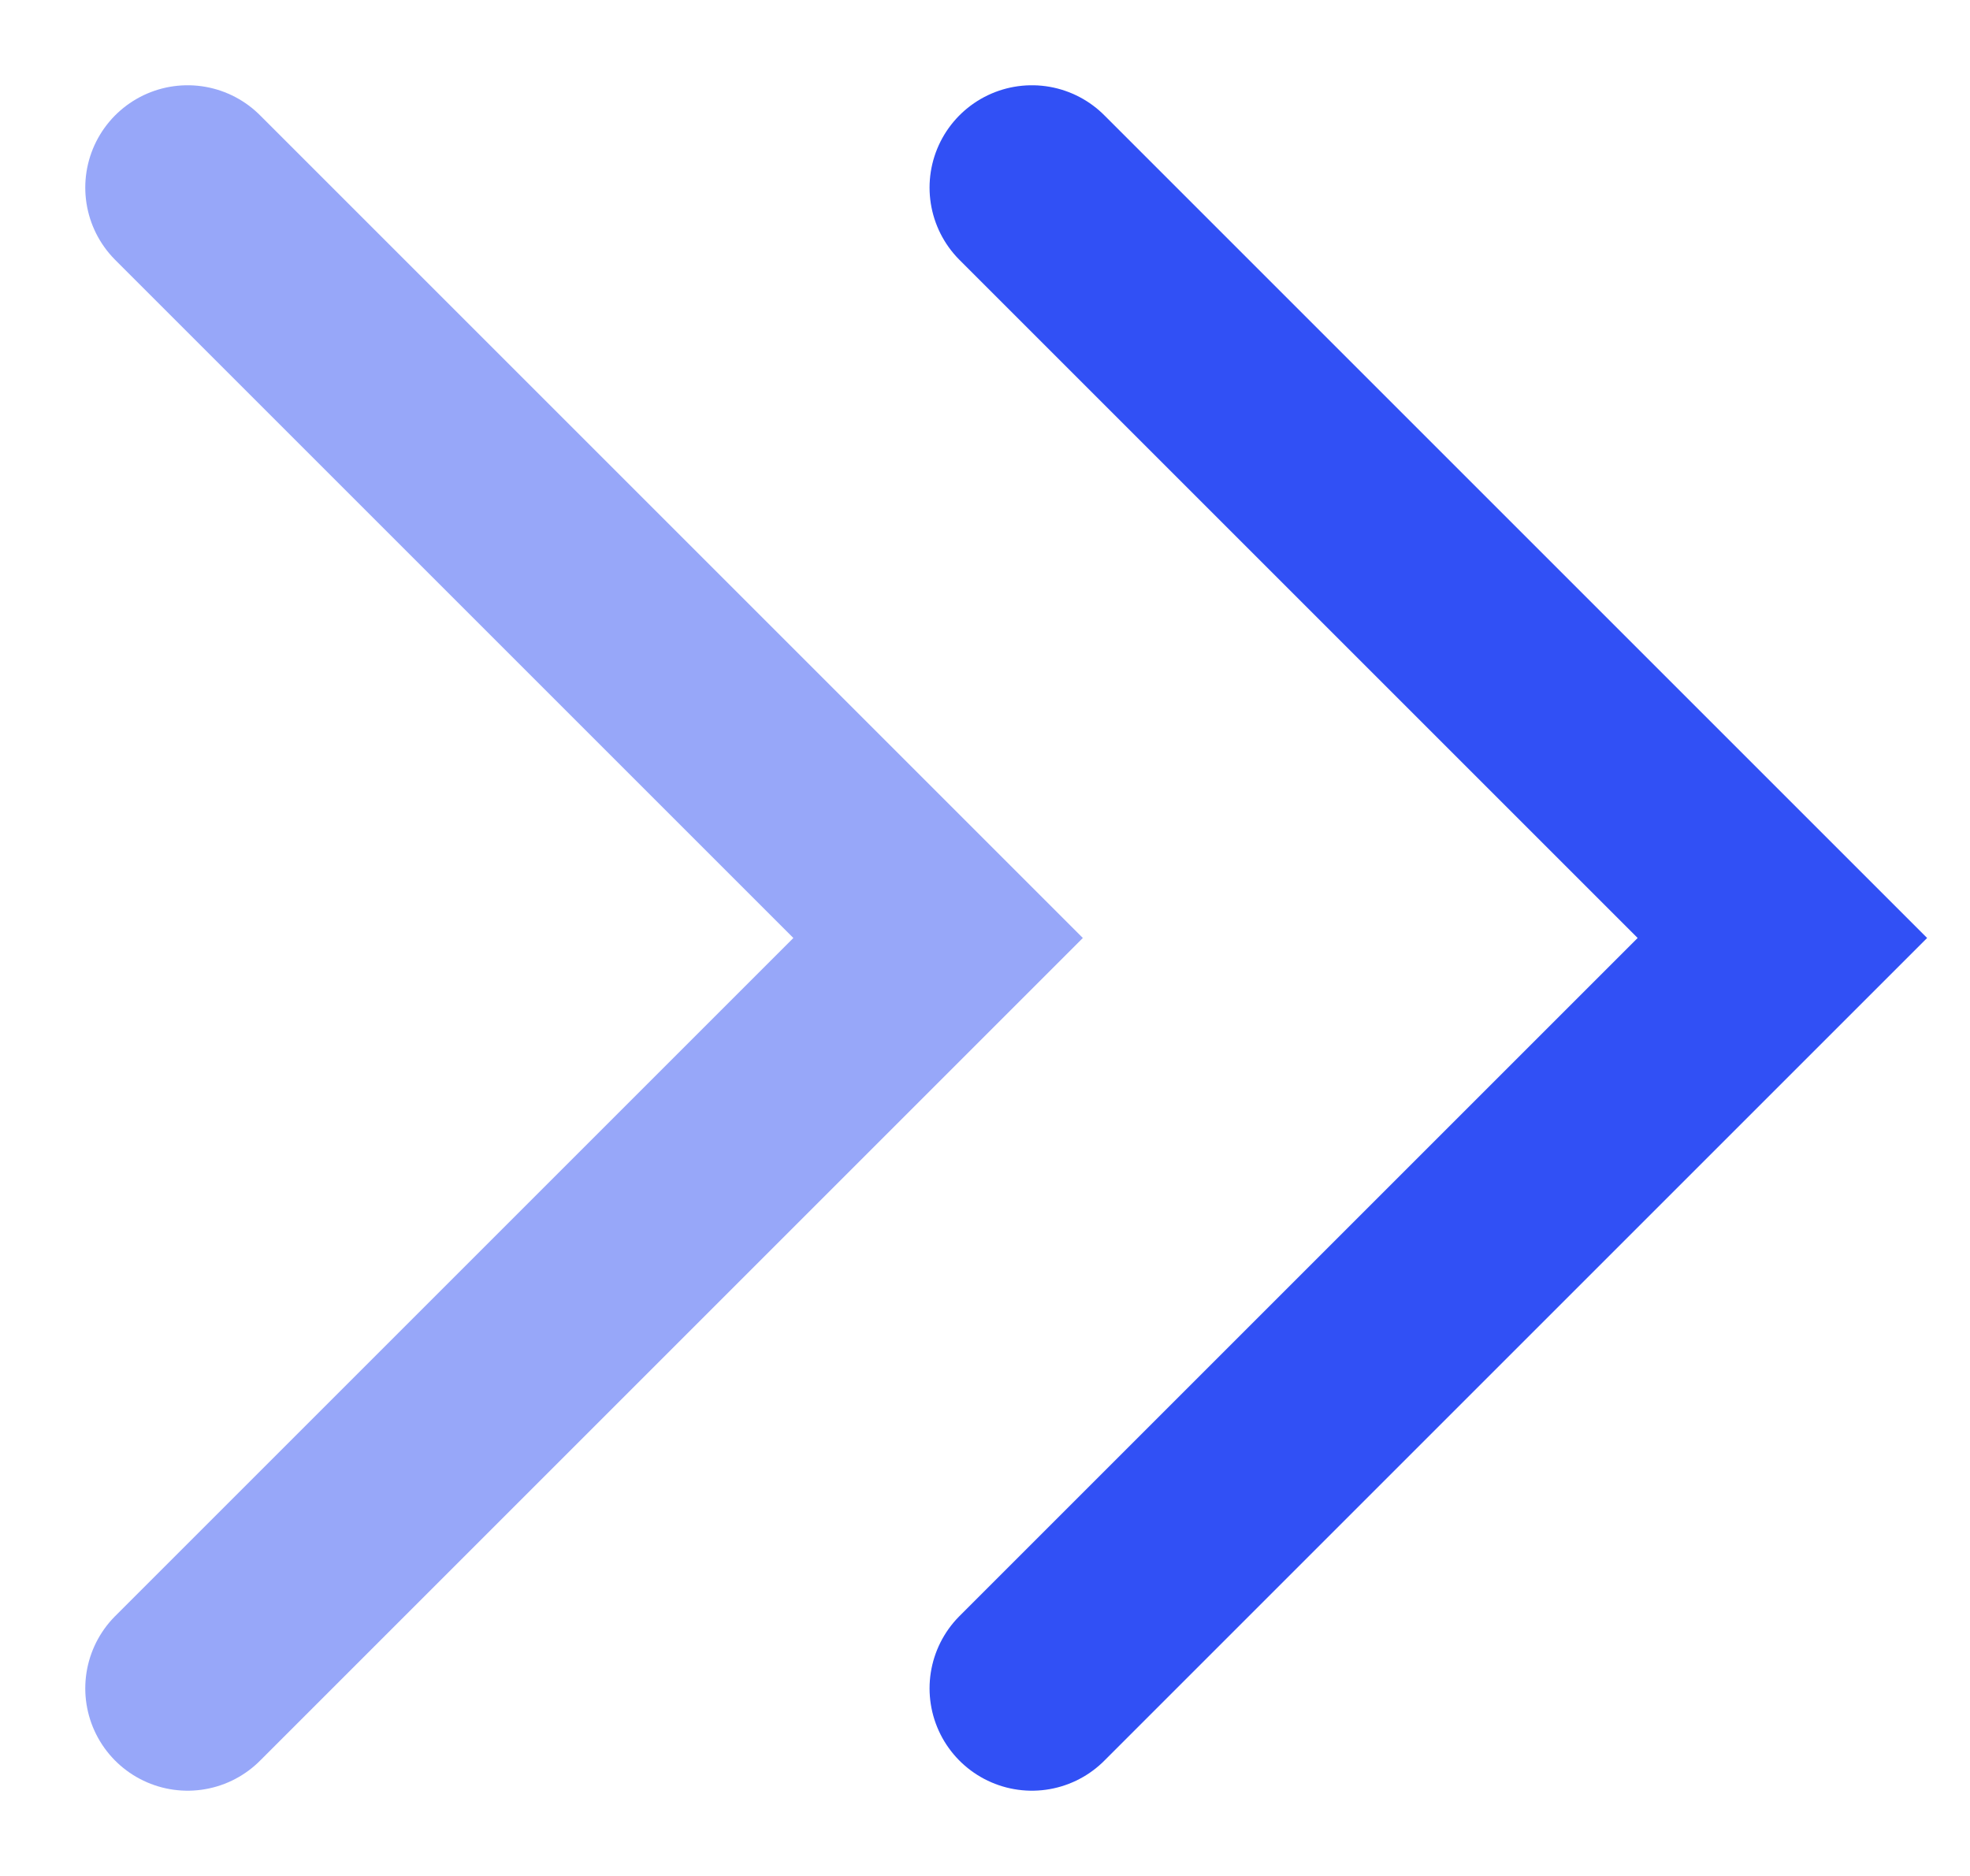 <svg width="21" height="20" viewBox="0 0 21 20" fill="none" xmlns="http://www.w3.org/2000/svg">
<path d="M11 2L19 10L11 18" stroke="#3150F5" stroke-width="2.182" stroke-linecap="round"/>
<path opacity="0.5" d="M2 2L10 10L2 18" stroke="#3150F5" stroke-width="2.182" stroke-linecap="round"/>
</svg>

